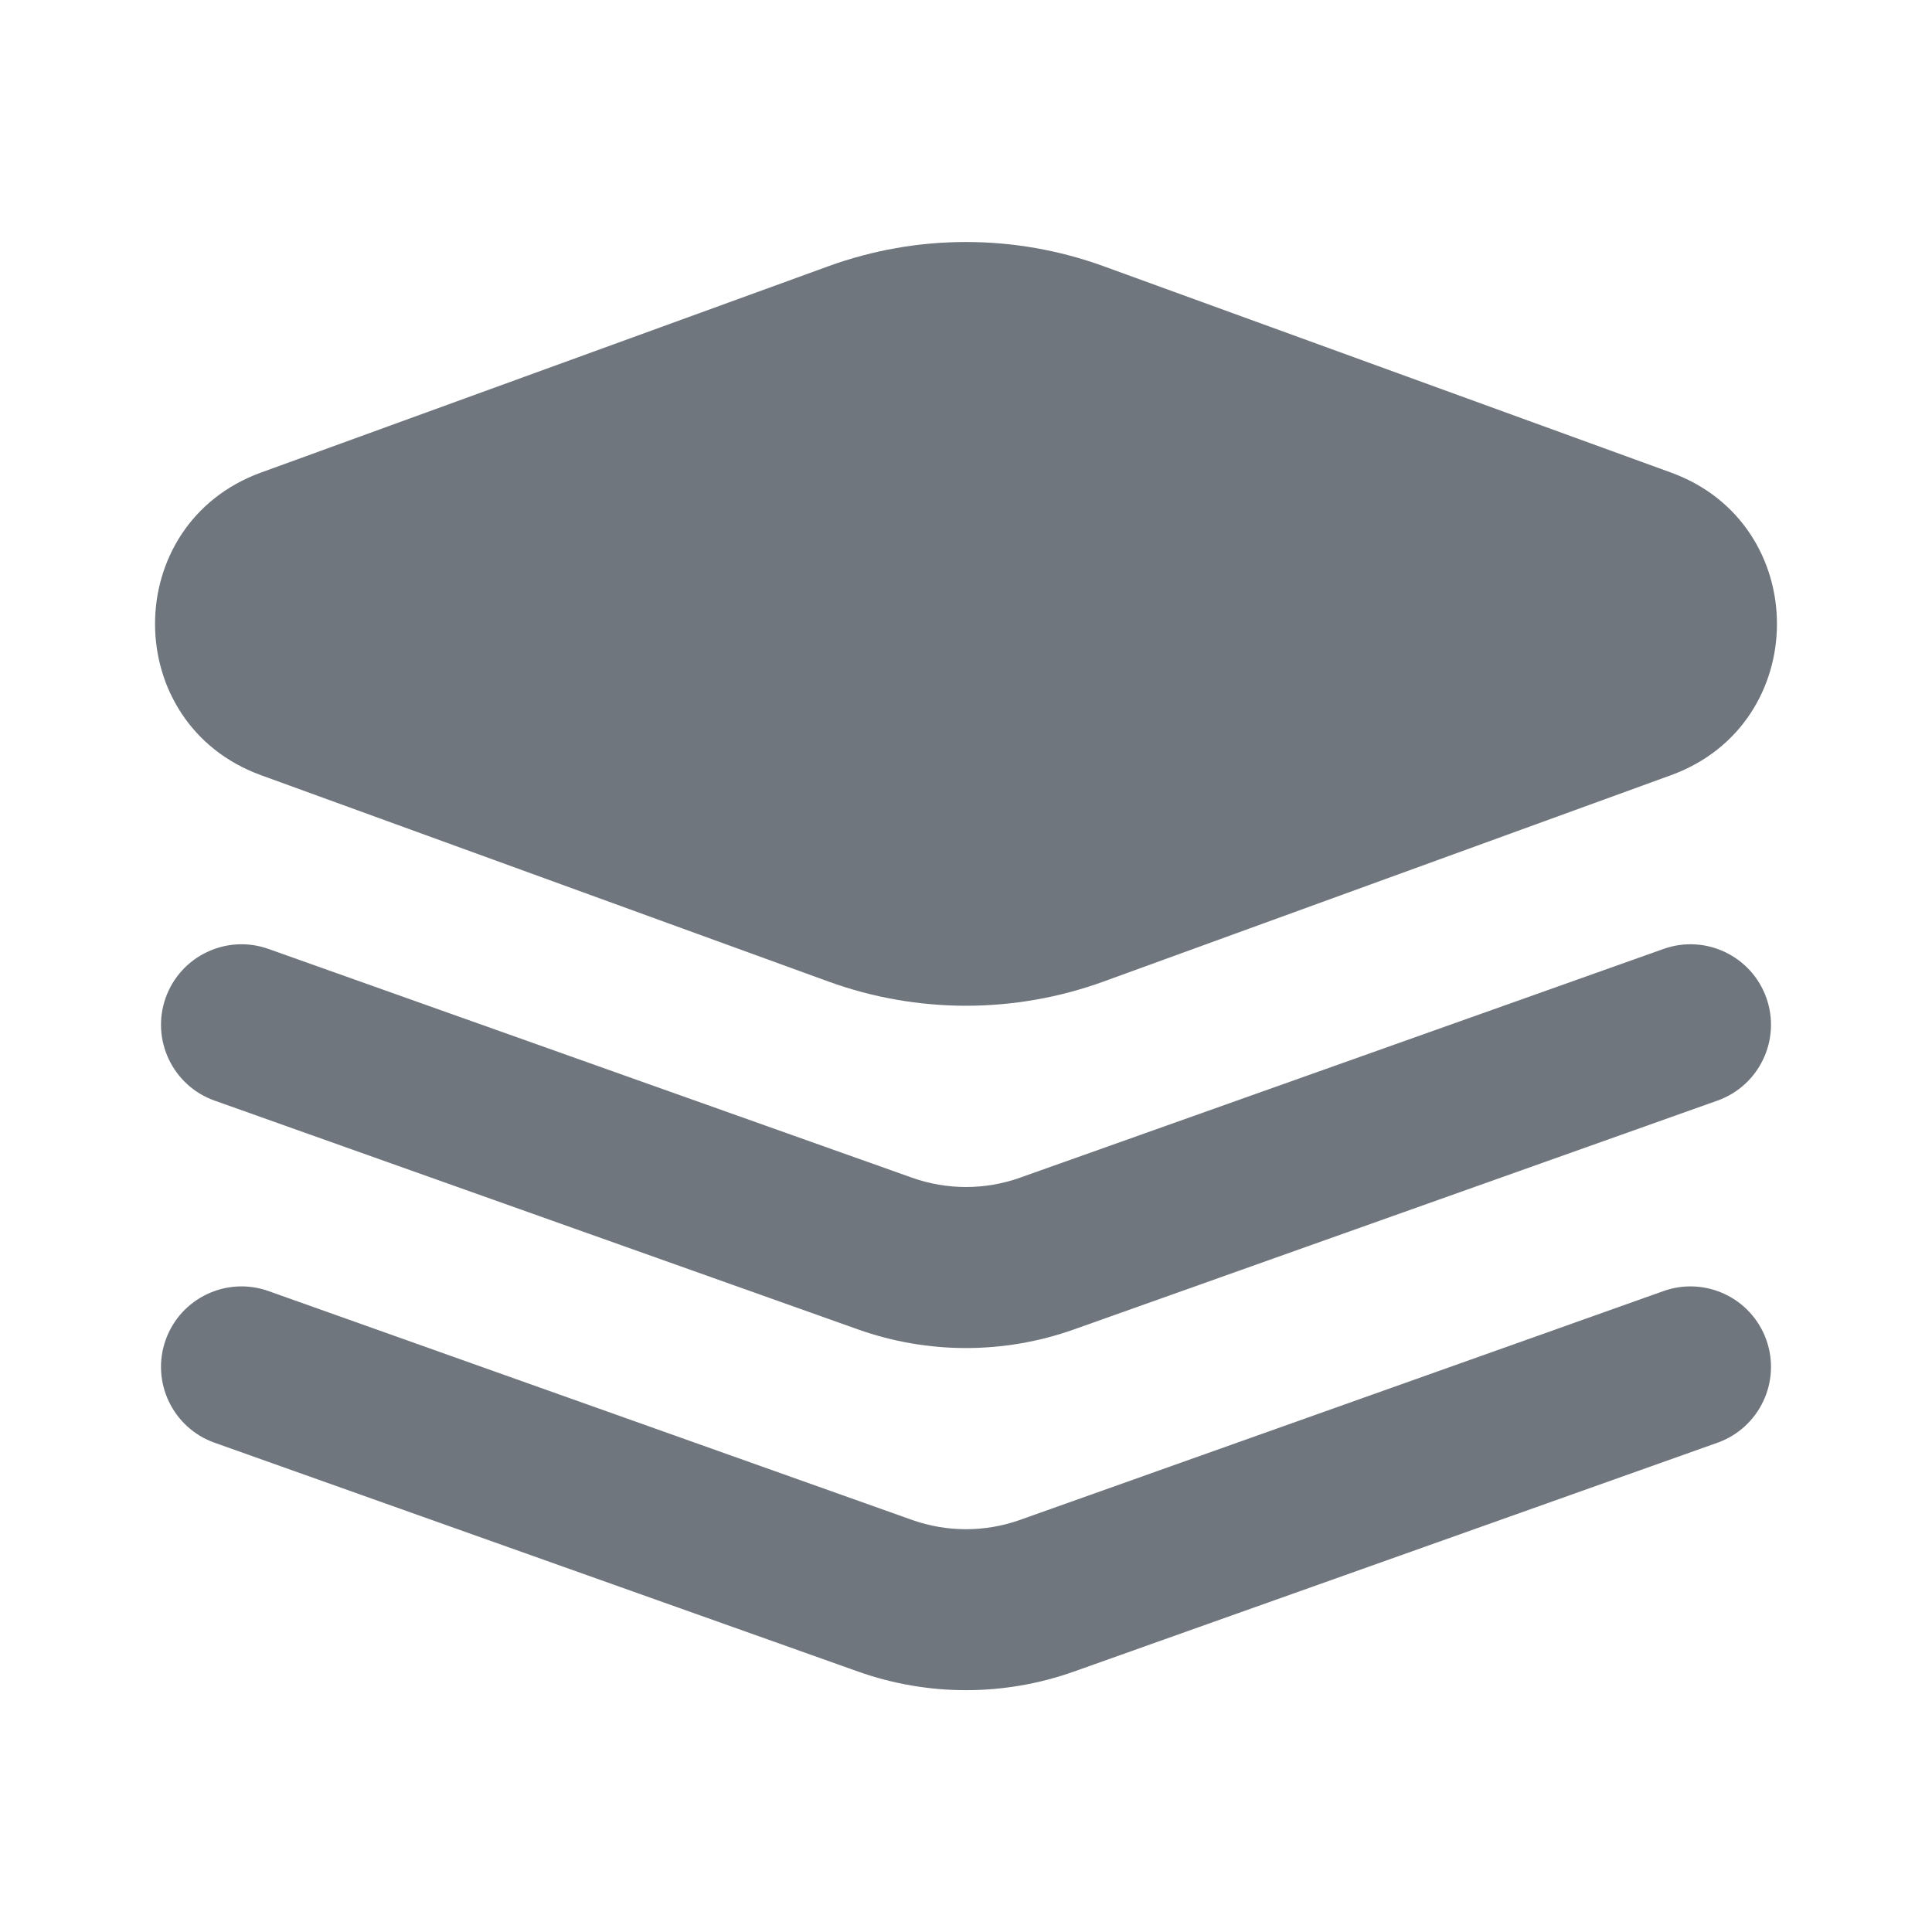 <svg width="24" height="24" viewBox="0 0 24 24" fill="none" xmlns="http://www.w3.org/2000/svg">
<path fill-rule="evenodd" clip-rule="evenodd" d="M2.058 12.395C2.243 11.875 2.815 11.603 3.335 11.788L11.33 14.63C11.763 14.784 12.237 14.784 12.67 14.63L20.665 11.788C21.185 11.603 21.757 11.875 21.942 12.395C22.127 12.915 21.855 13.487 21.335 13.672L13.34 16.515C12.473 16.823 11.527 16.823 10.66 16.515L2.665 13.672C2.145 13.487 1.873 12.915 2.058 12.395Z" fill="#6F767E"/>
<path fill-rule="evenodd" clip-rule="evenodd" d="M2.058 16.645C2.243 16.125 2.815 15.853 3.335 16.038L11.33 18.881C11.763 19.035 12.237 19.035 12.67 18.881L20.665 16.038C21.185 15.853 21.757 16.125 21.942 16.645C22.127 17.165 21.855 17.737 21.335 17.922L13.34 20.765C12.473 21.073 11.527 21.073 10.66 20.765L2.665 17.922C2.145 17.737 1.873 17.165 2.058 16.645Z" fill="#6F767E"/>
<path d="M13.709 3.307C12.605 2.906 11.395 2.906 10.291 3.307L3.243 5.87C1.487 6.509 1.487 8.991 3.243 9.63L10.291 12.193C11.395 12.594 12.605 12.594 13.709 12.193L20.757 9.63C22.513 8.991 22.513 6.509 20.757 5.87L13.709 3.307Z" fill="#6F767E"/>
</svg>
